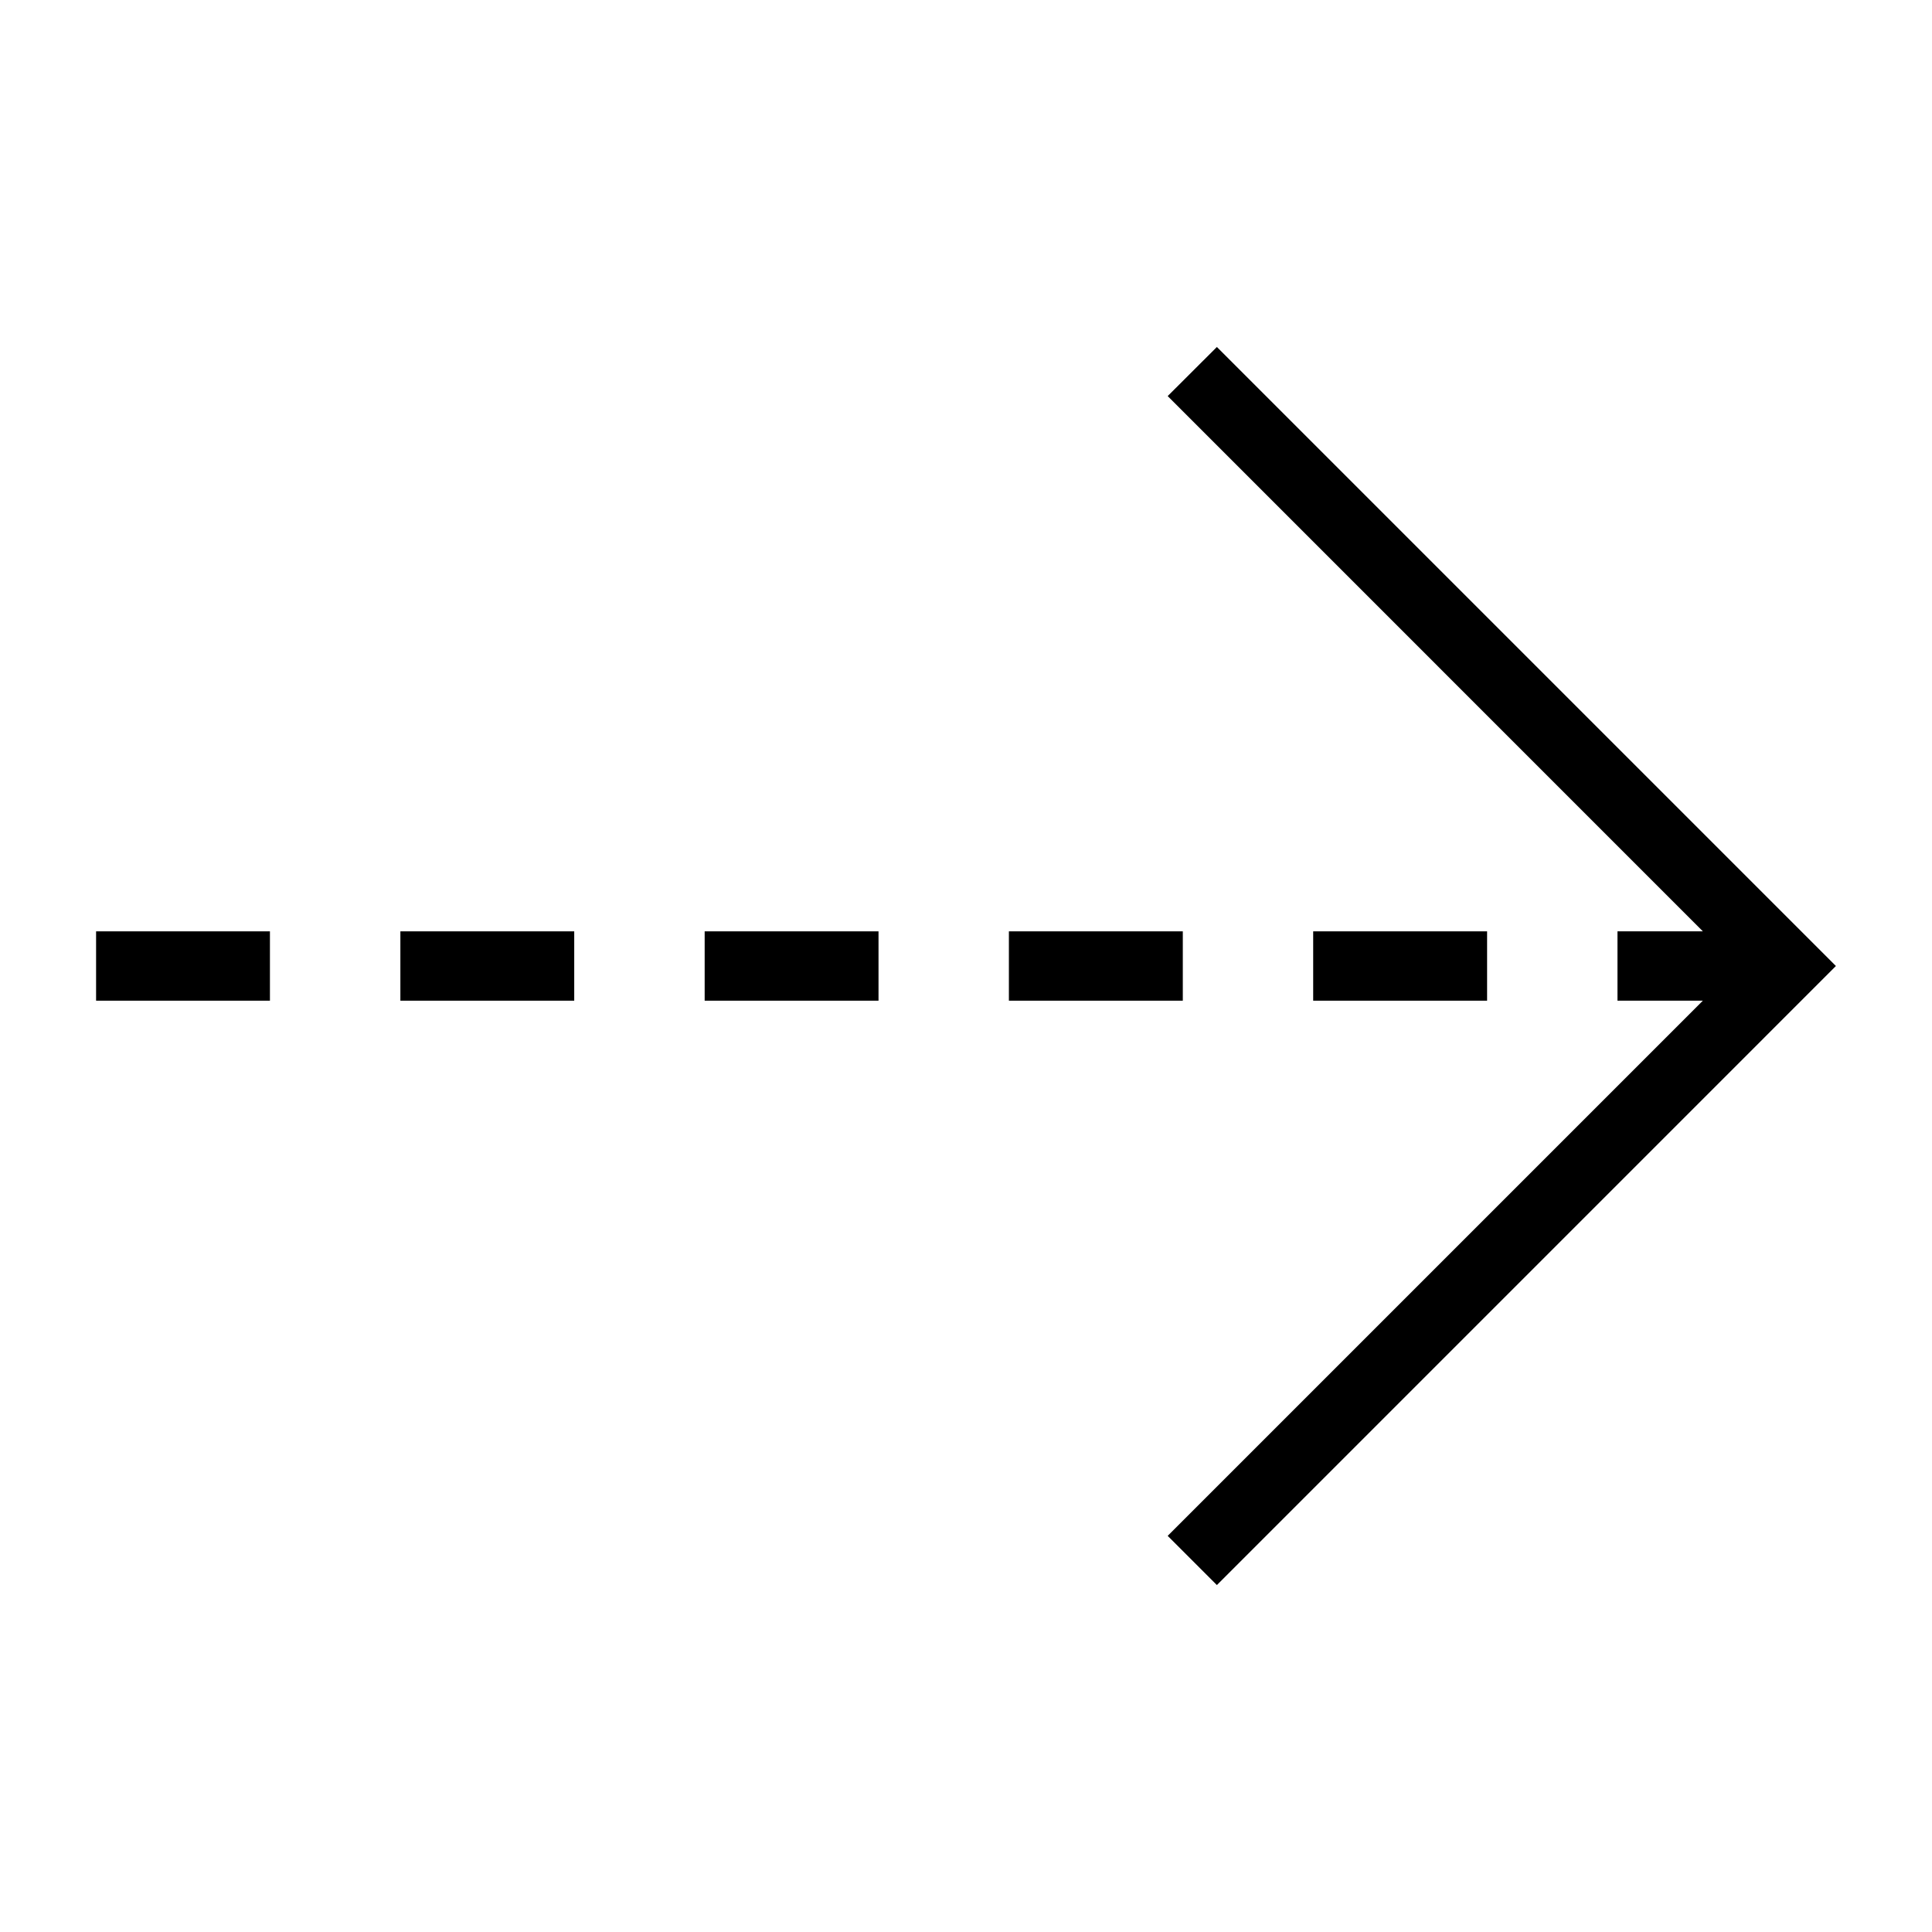 <?xml version="1.0" encoding="utf-8"?>
<!-- Generator: Adobe Illustrator 15.0.0, SVG Export Plug-In . SVG Version: 6.00 Build 0)  -->
<!DOCTYPE svg PUBLIC "-//W3C//DTD SVG 1.1//EN" "http://www.w3.org/Graphics/SVG/1.1/DTD/svg11.dtd">
<svg version="1.1" id="Layer_1" xmlns="http://www.w3.org/2000/svg" xmlns:xlink="http://www.w3.org/1999/xlink" x="0px" y="0px"
	 width="64px" height="64px" viewBox="0 0 64 64" enable-background="new 0 0 64 64" xml:space="preserve">
<g>
	<polygon points="56.407,30.852 53.581,30.852 53.581,33.149 56.406,33.149 56.406,33.152 38.681,50.877
		40.311,52.507 60.817,32 40.311,11.494 38.681,13.121 56.407,30.849 	"/>
	<rect x="3.183" y="30.852" width="5.759" height="2.297"/>
	<rect x="33.421" y="30.852" width="5.761" height="2.297"/>
	<rect x="43.501" y="30.852" width="5.761" height="2.297"/>
	<rect x="23.343" y="30.852" width="5.759" height="2.297"/>
	<rect x="13.263" y="30.852" width="5.759" height="2.297"/>
</g>
</svg>
